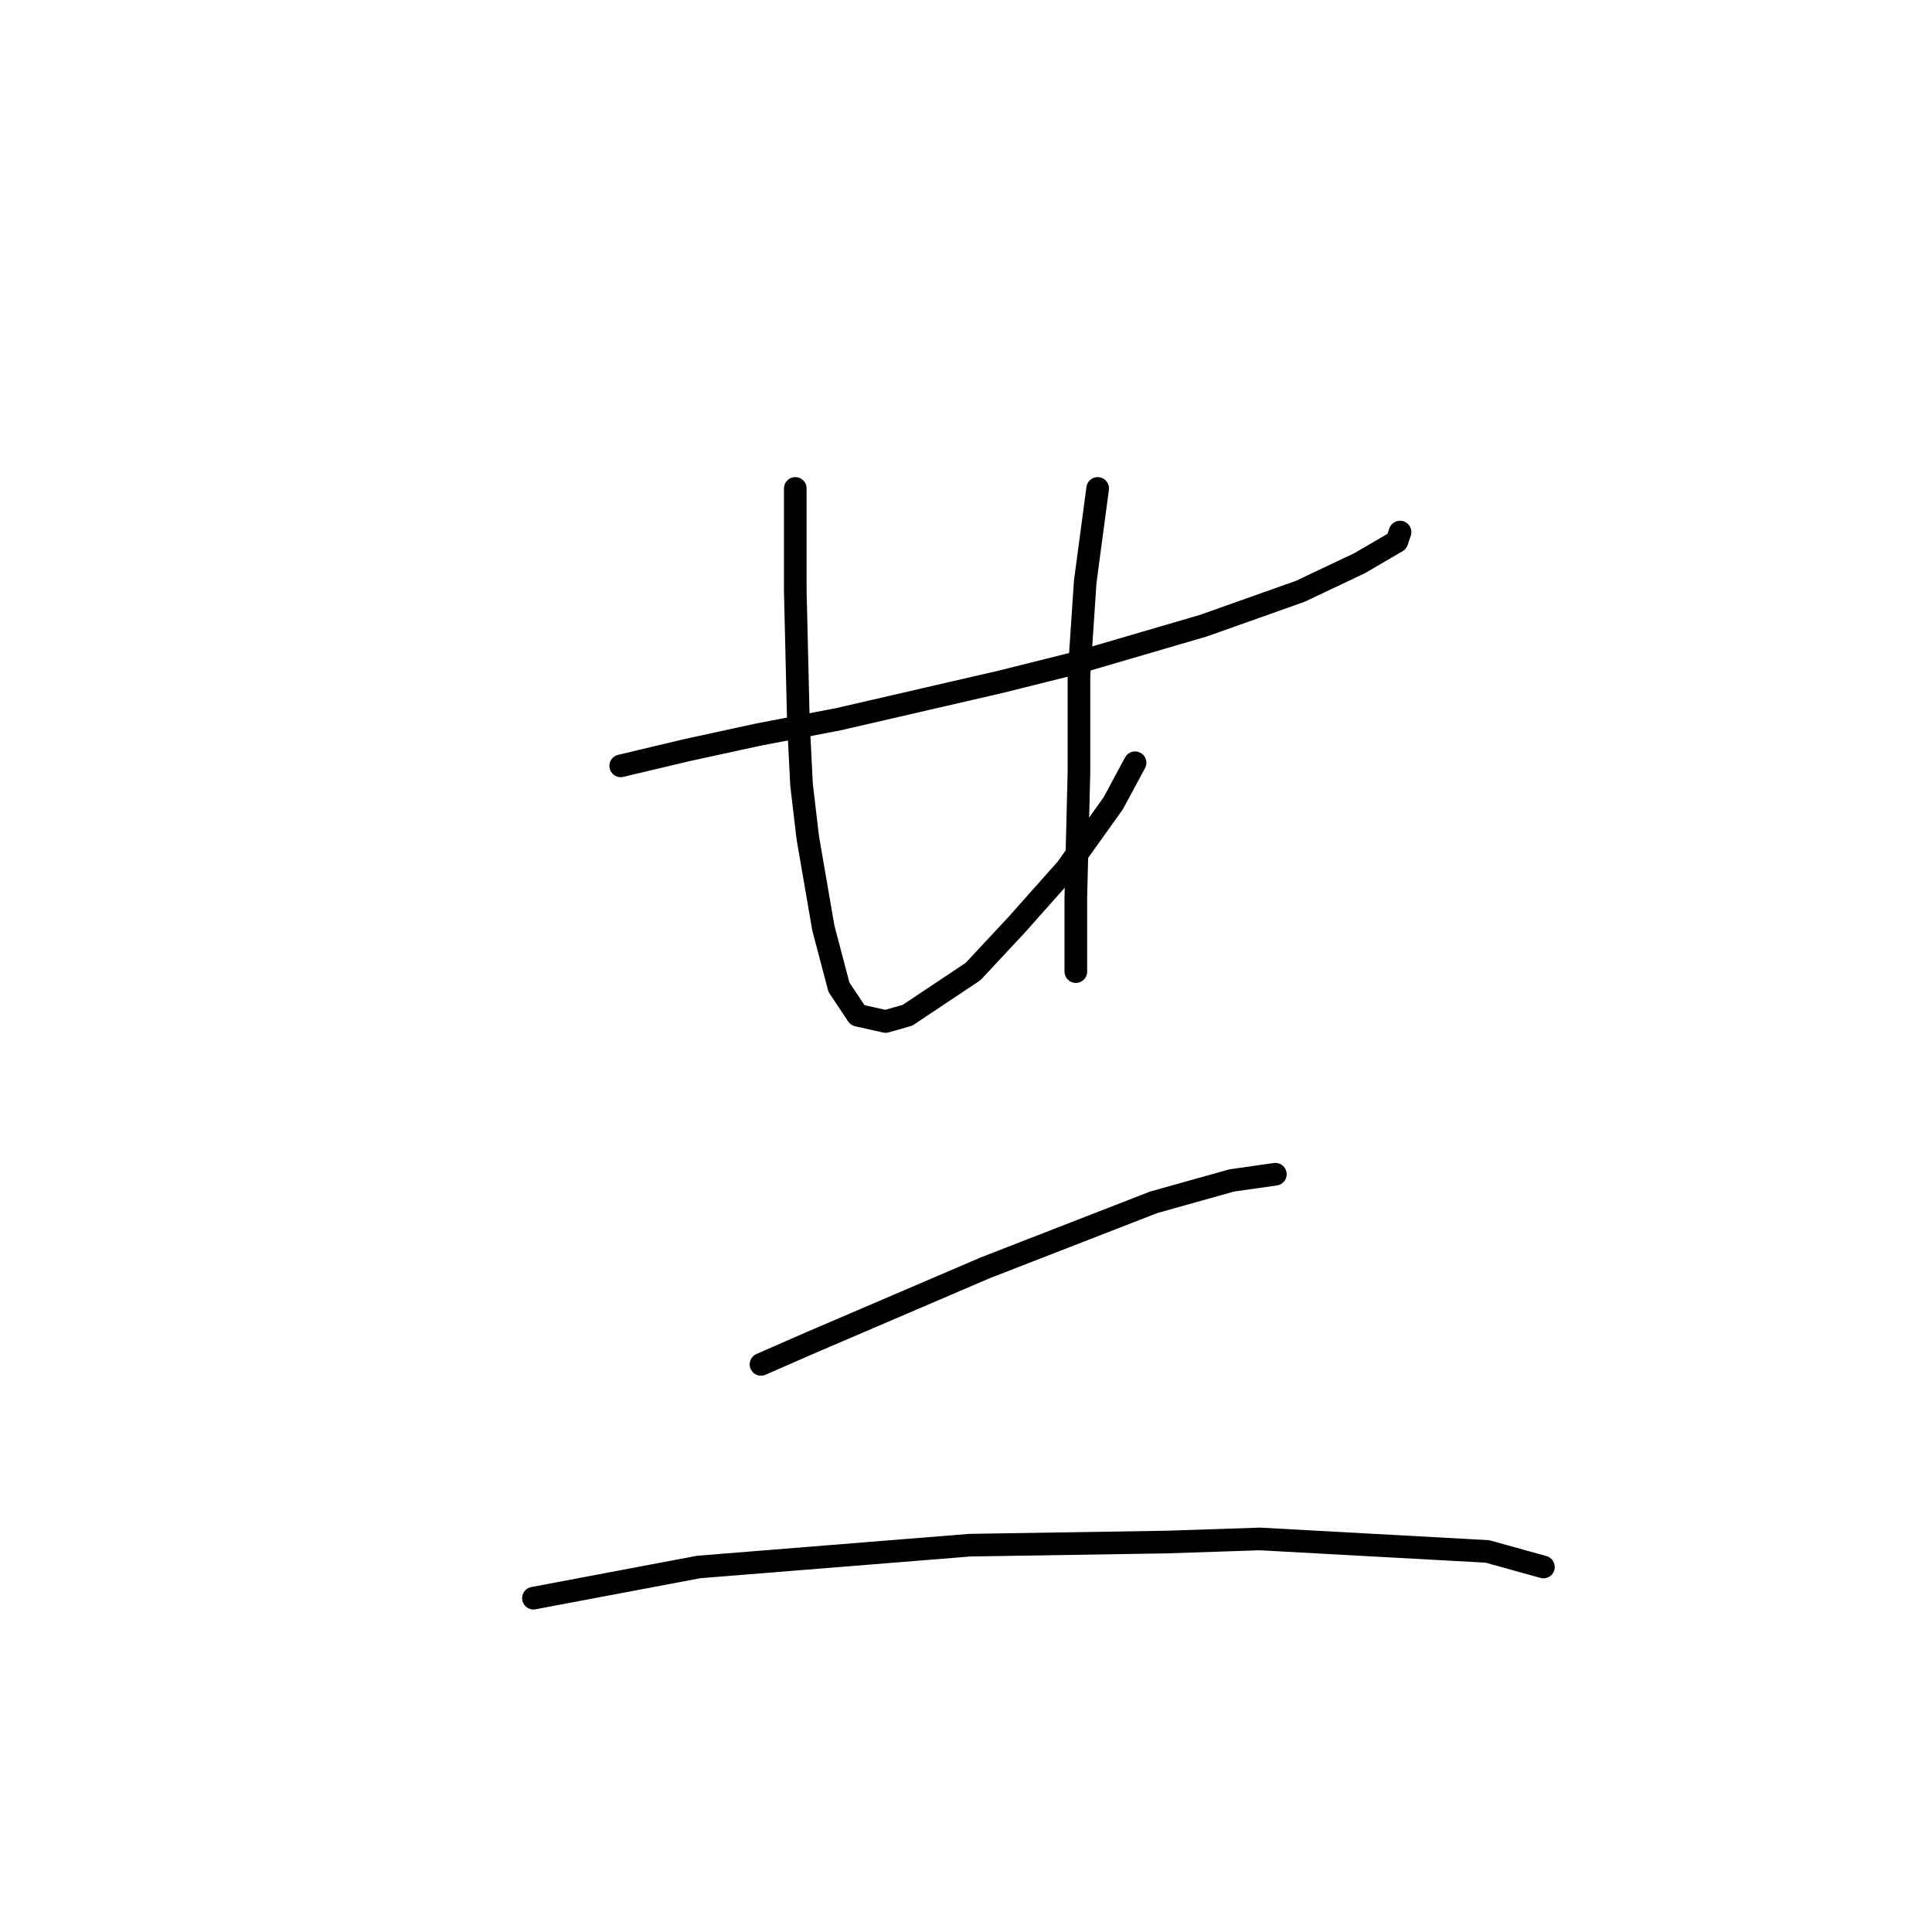 <?xml version="1.0" standalone="no"?>
    <svg width="256" height="256" xmlns="http://www.w3.org/2000/svg" version="1.1">
    <polyline stroke="black" stroke-width="3" stroke-linecap="round" fill="transparent" stroke-linejoin="round" points="82.249 101.481 90.923 99.416 100.423 97.351 111.163 95.285 132.641 90.329 142.554 87.85 159.489 82.894 172.294 78.35 180.142 74.633 185.099 71.741 185.512 70.502 185.512 70.502 " />
        <polyline stroke="black" stroke-width="3" stroke-linecap="round" fill="transparent" stroke-linejoin="round" points="105.38 64.72 105.38 70.915 105.38 78.35 105.793 95.698 106.206 103.959 107.032 110.981 109.097 122.96 111.163 130.808 113.641 134.525 117.358 135.351 120.25 134.525 128.924 128.742 134.706 122.547 141.315 115.112 147.511 106.438 150.402 101.068 150.402 101.068 " />
        <polyline stroke="black" stroke-width="3" stroke-linecap="round" fill="transparent" stroke-linejoin="round" points="145.446 64.72 144.62 70.915 143.794 77.111 142.967 89.503 142.967 102.307 142.554 118.829 142.554 128.742 142.554 128.742 " />
        <polyline stroke="black" stroke-width="3" stroke-linecap="round" fill="transparent" stroke-linejoin="round" points="100.836 180.787 107.445 177.895 130.576 167.982 152.881 159.308 163.207 156.417 168.99 155.591 168.99 155.591 " />
        <polyline stroke="black" stroke-width="3" stroke-linecap="round" fill="transparent" stroke-linejoin="round" points="70.684 211.766 92.575 207.635 128.511 204.744 154.533 204.331 166.924 203.918 197.077 205.57 204.512 207.635 204.512 207.635 " />
        </svg>